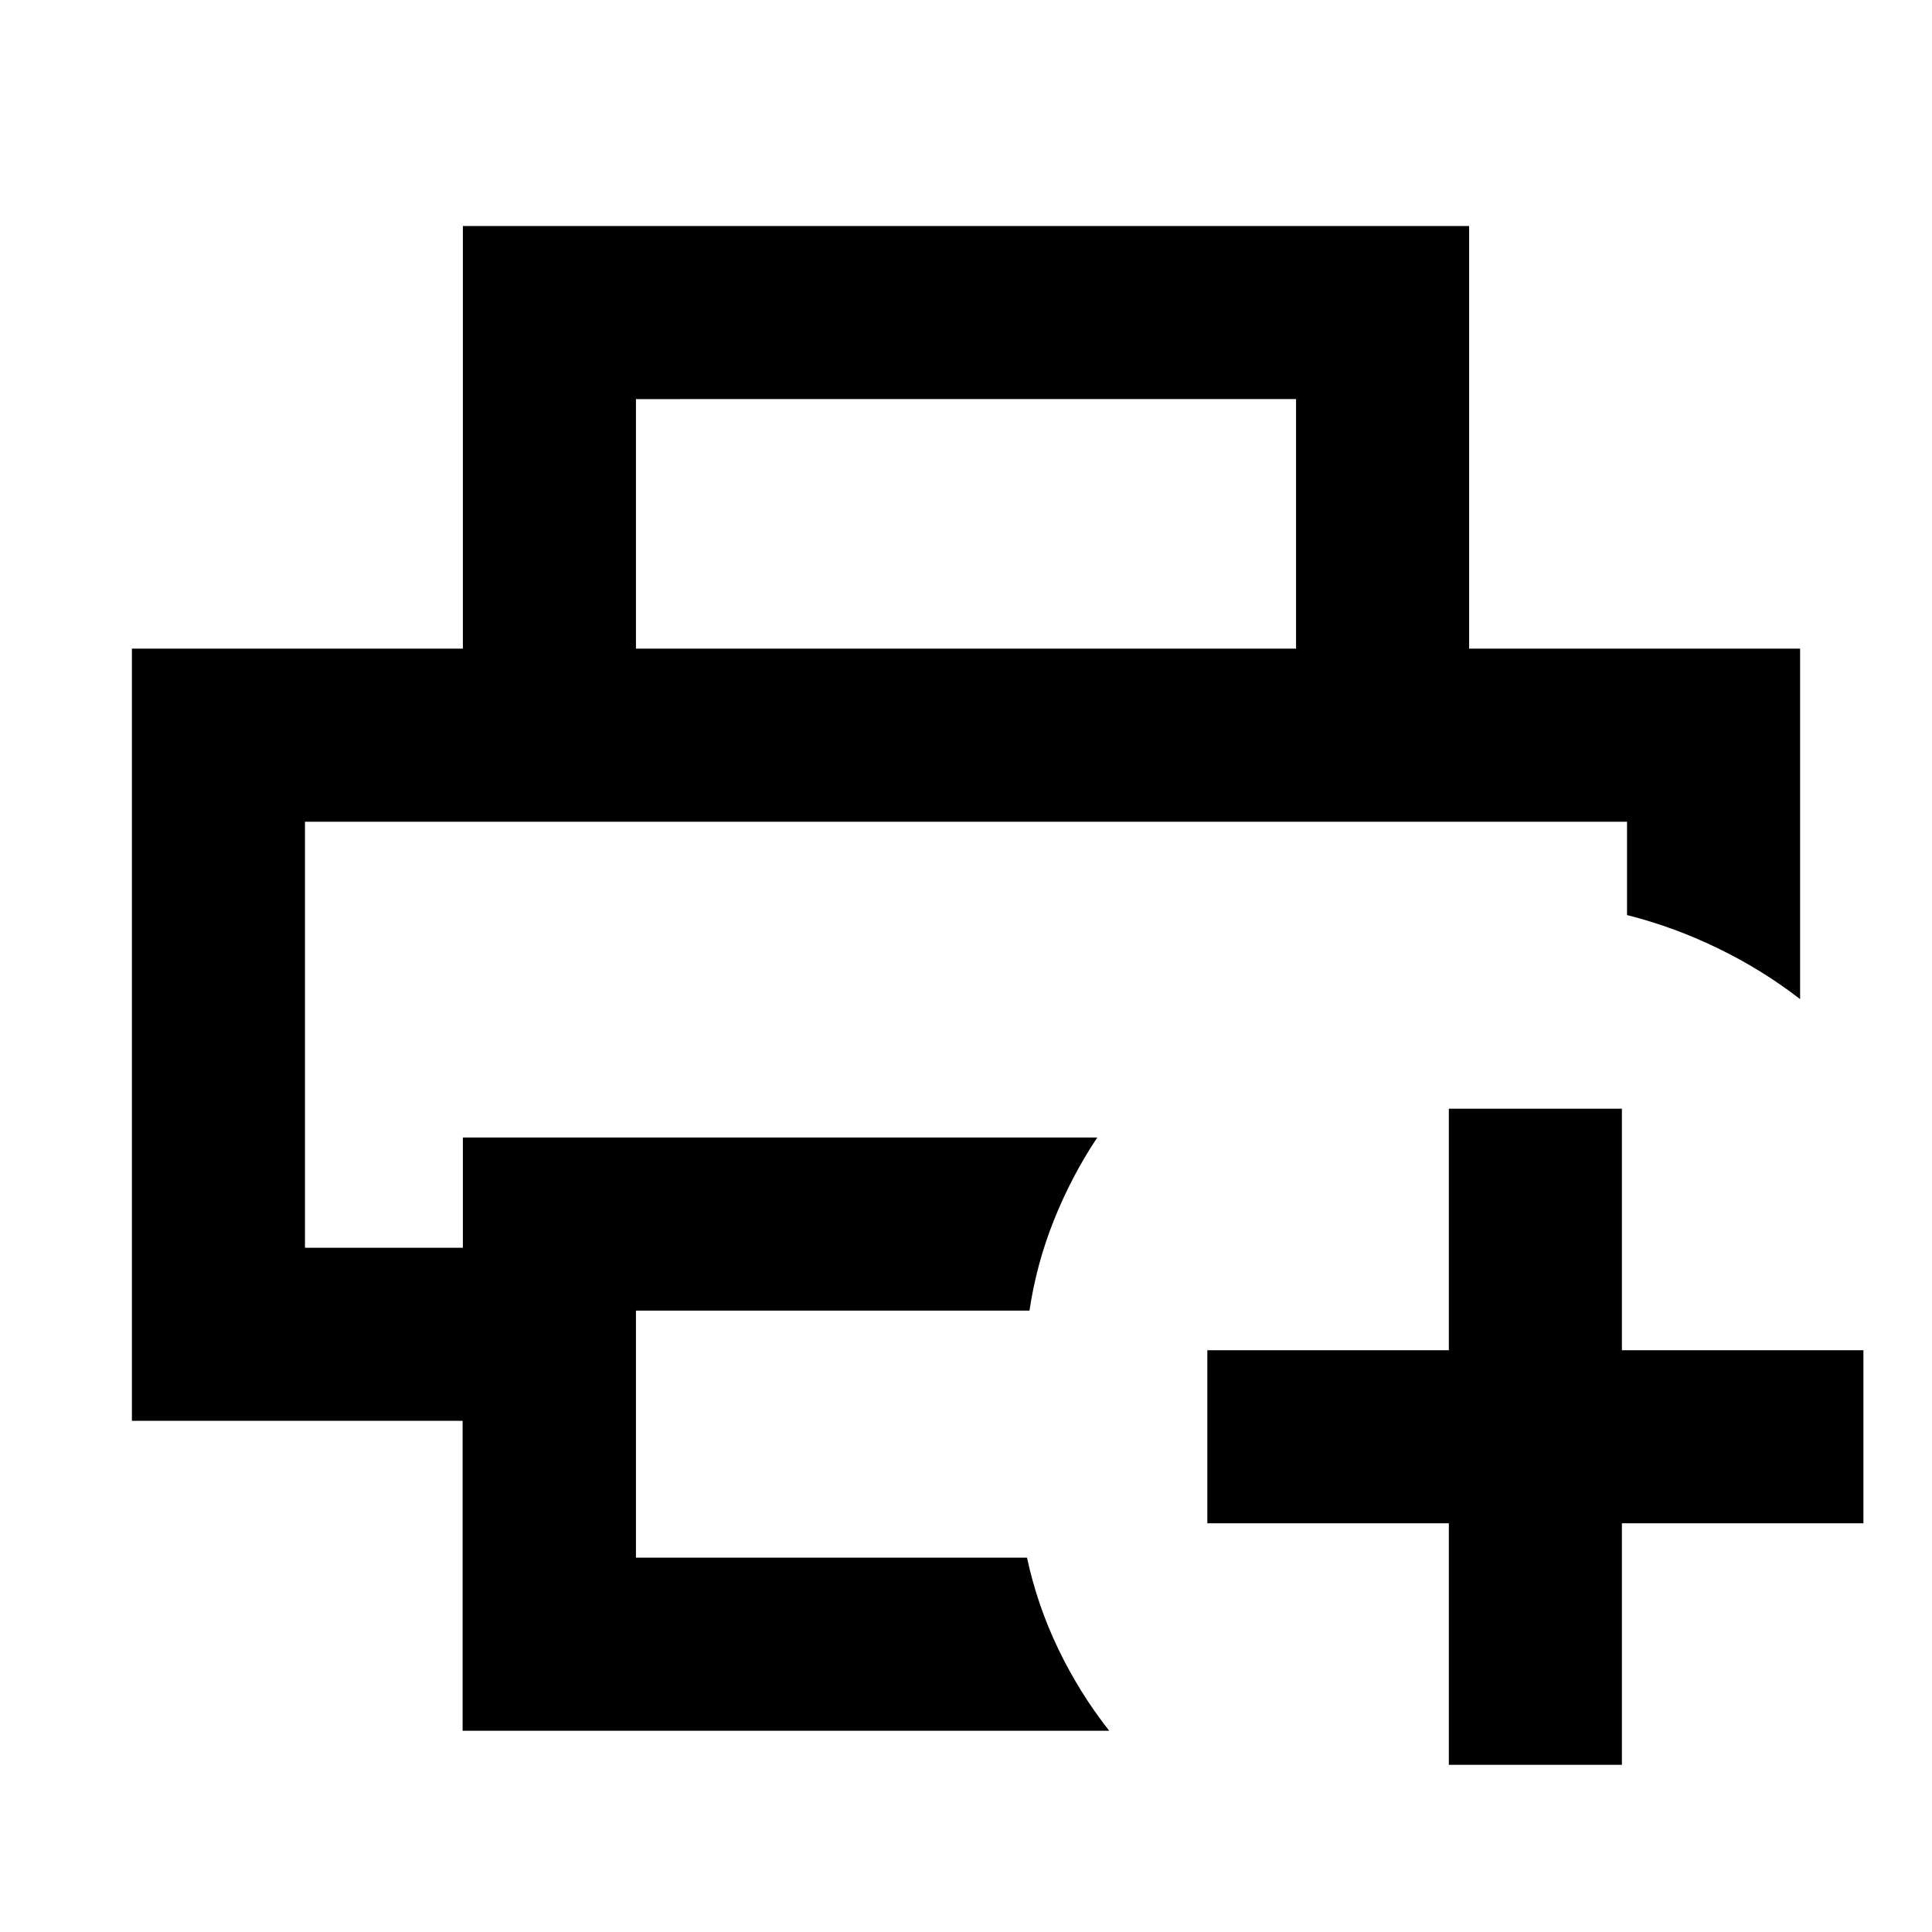 <svg xmlns="http://www.w3.org/2000/svg" height="24" viewBox="0 -960 960 960" width="24"><path d="M151.54-551.69h656.92H151.54ZM229.87-100v-154H65.54v-383.69h828.92v174.15q-18.77-14.54-40.77-25.23-22-10.69-45.23-16.54v-46.38H151.54V-340H230v-54.77h315.23q-12.77 19.16-21.5 40.96Q515-332 511.54-308.77H316V-186h194.31q5.08 23.61 15.57 45.42 10.5 21.81 25.27 40.58H229.87ZM644-637.69v-124H316v124h-86v-210h500v210h-86Zm75.92 554.61v-120h-120v-86h120v-120h86v120h120v86h-120v120h-86Z"/></svg>